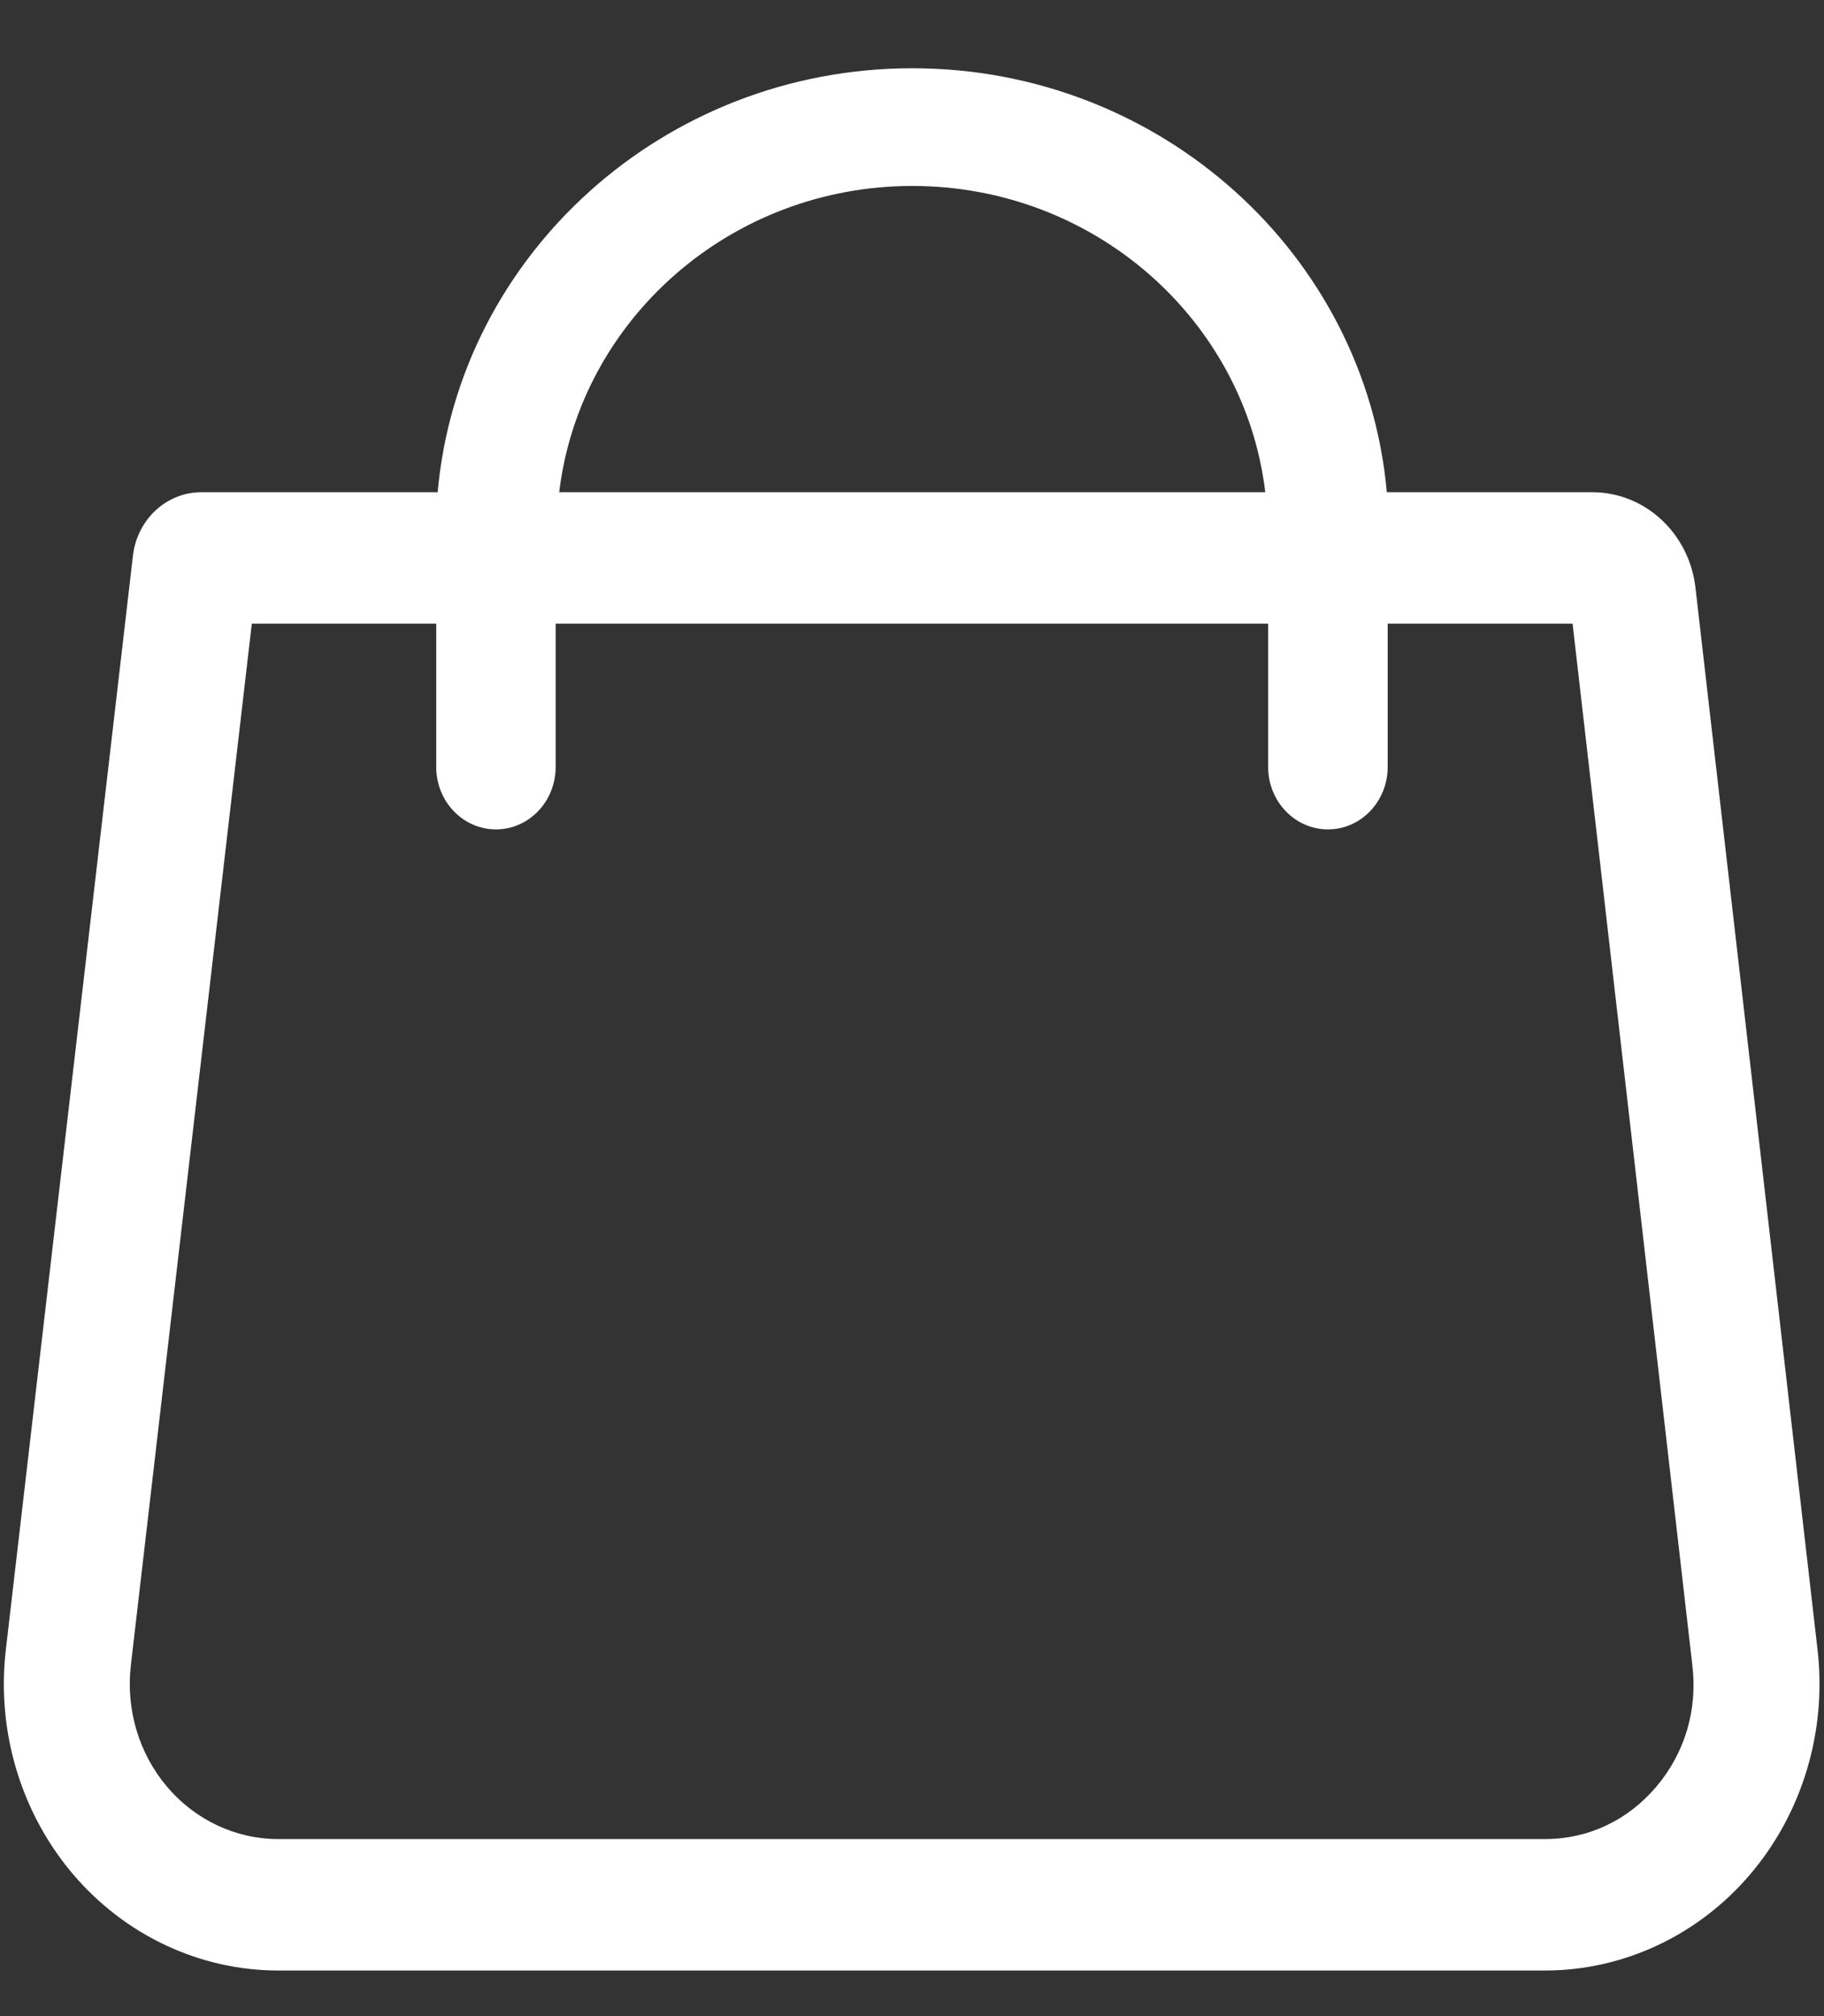 <svg width="19" height="21" viewBox="0 0 19 21" fill="none" xmlns="http://www.w3.org/2000/svg">
<rect x="0" y="0" width="19" height="21" fill="#333333" stroke="none"/>
<path d="M18.933 17.186L17.661 6.121C17.596 5.554 17.134 5.127 16.587 5.127H14.446C14.227 2.658 12.095 0.711 9.503 0.711C6.912 0.711 4.779 2.658 4.559 5.127H2.097C1.735 5.127 1.429 5.41 1.385 5.786L0.061 17.182C-0.038 18.029 0.217 18.881 0.759 19.52C1.301 20.158 2.081 20.525 2.899 20.525H16.094C16.911 20.525 17.691 20.159 18.233 19.521C18.775 18.883 19.03 18.032 18.933 17.186ZM9.503 1.937C11.401 1.937 12.966 3.334 13.18 5.127H5.825C6.04 3.334 7.606 1.937 9.503 1.937ZM17.251 18.613C16.953 18.963 16.543 19.156 16.093 19.156H2.899C2.457 19.156 2.035 18.958 1.741 18.612C1.447 18.266 1.31 17.805 1.363 17.347L2.623 6.496H4.544V7.989C4.544 8.348 4.822 8.639 5.166 8.639C5.51 8.639 5.788 8.348 5.788 7.989V6.496H13.21V7.989C13.21 8.348 13.489 8.639 13.833 8.639C14.176 8.639 14.455 8.348 14.455 7.989V6.496H16.381L17.629 17.349C17.684 17.814 17.549 18.263 17.251 18.613Z" fill="white"/>
</svg>
